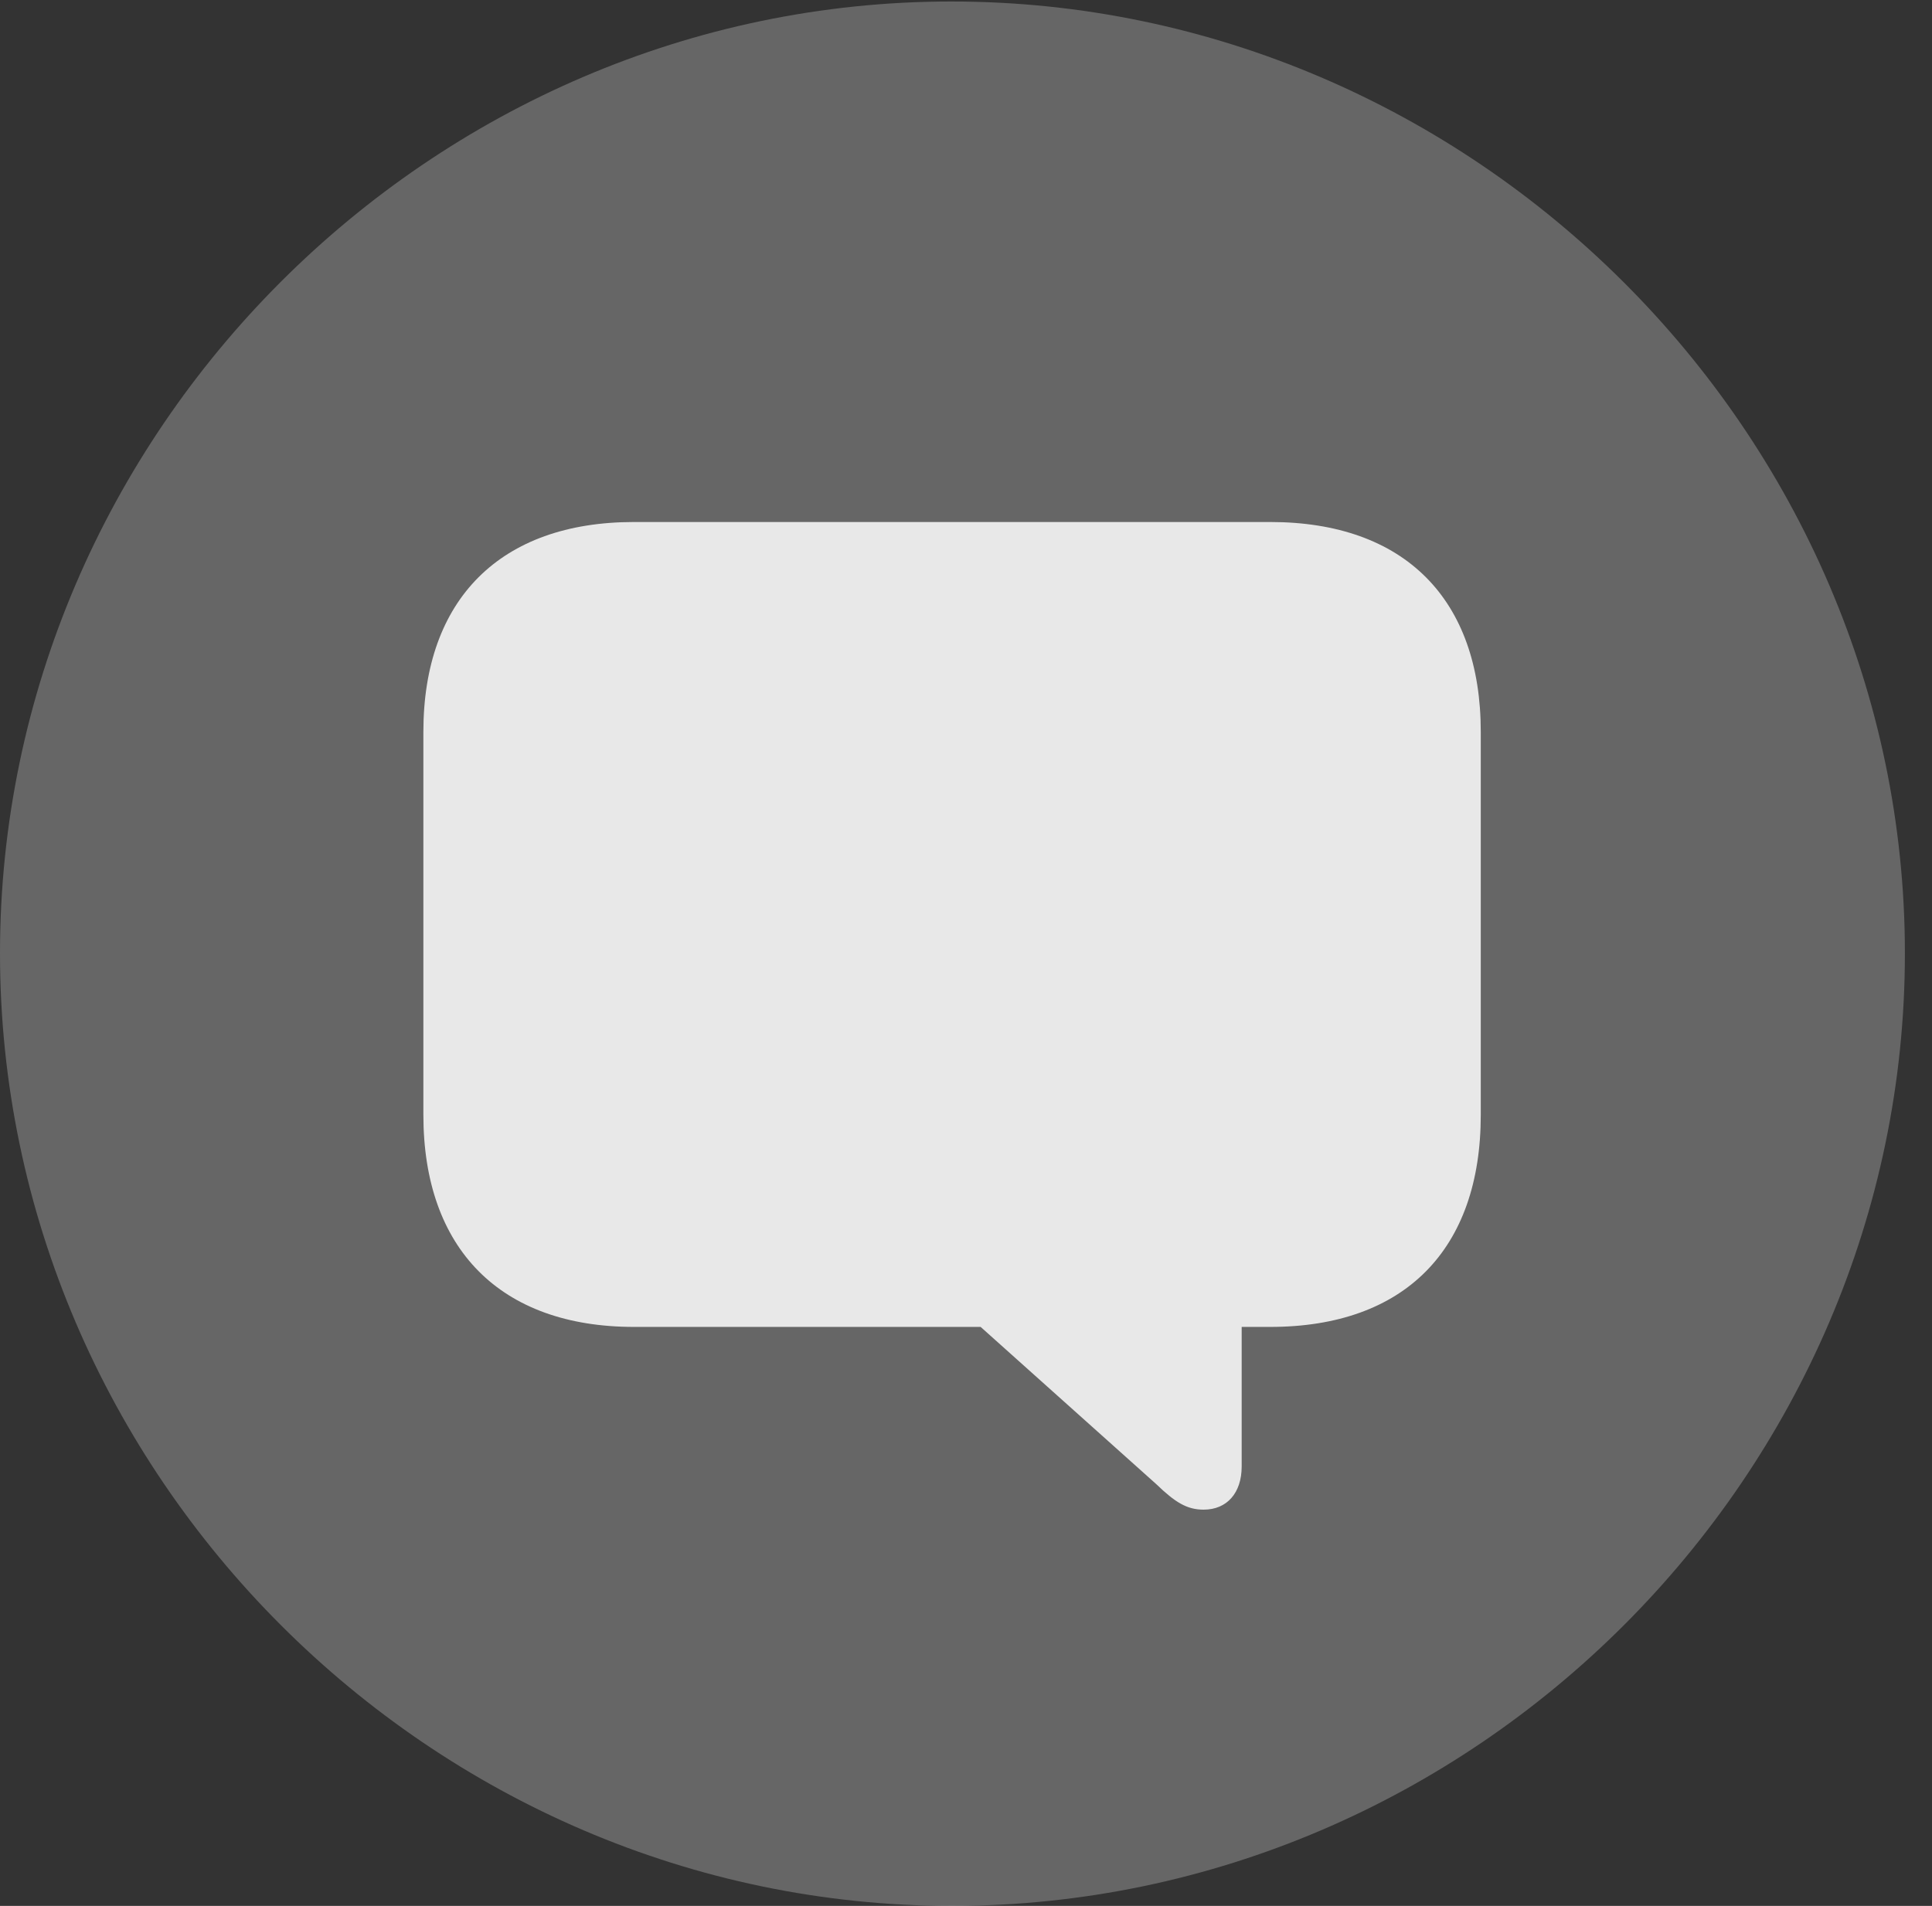 <?xml version="1.0" encoding="UTF-8"?>
<!--Generator: Apple Native CoreSVG 232.5-->
<!DOCTYPE svg
PUBLIC "-//W3C//DTD SVG 1.1//EN"
       "http://www.w3.org/Graphics/SVG/1.1/DTD/svg11.dtd">
<svg version="1.1" xmlns="http://www.w3.org/2000/svg" xmlns:xlink="http://www.w3.org/1999/xlink" width="25.801" height="25.459">
 <rect width="100%" height="100%" fill="#333333" stroke="none"/>
 <g>
  <rect height="25.459" opacity="0" width="25.801" x="0" y="0"/>
  <path d="M12.715 25.459C19.678 25.459 25.439 19.697 25.439 12.734C25.439 5.781 19.668 0.02 12.705 0.02C5.752 0.02 0 5.781 0 12.734C0 19.697 5.762 25.459 12.715 25.459Z" fill="#ffffff" fill-opacity="0.25"/>
  <path d="M16.074 20.166C15.85 20.166 15.693 20.068 15.44 19.824L13.096 17.725L8.467 17.725C6.68 17.725 5.654 16.68 5.654 14.893L5.654 9.775C5.654 8.008 6.68 6.973 8.467 6.973L16.963 6.973C18.76 6.973 19.775 8.008 19.775 9.775L19.775 14.893C19.775 16.689 18.76 17.725 16.963 17.725L16.582 17.725L16.582 19.59C16.582 19.941 16.387 20.166 16.074 20.166Z" fill="#ffffff" fill-opacity="0.85"/>
 </g>
</svg>
